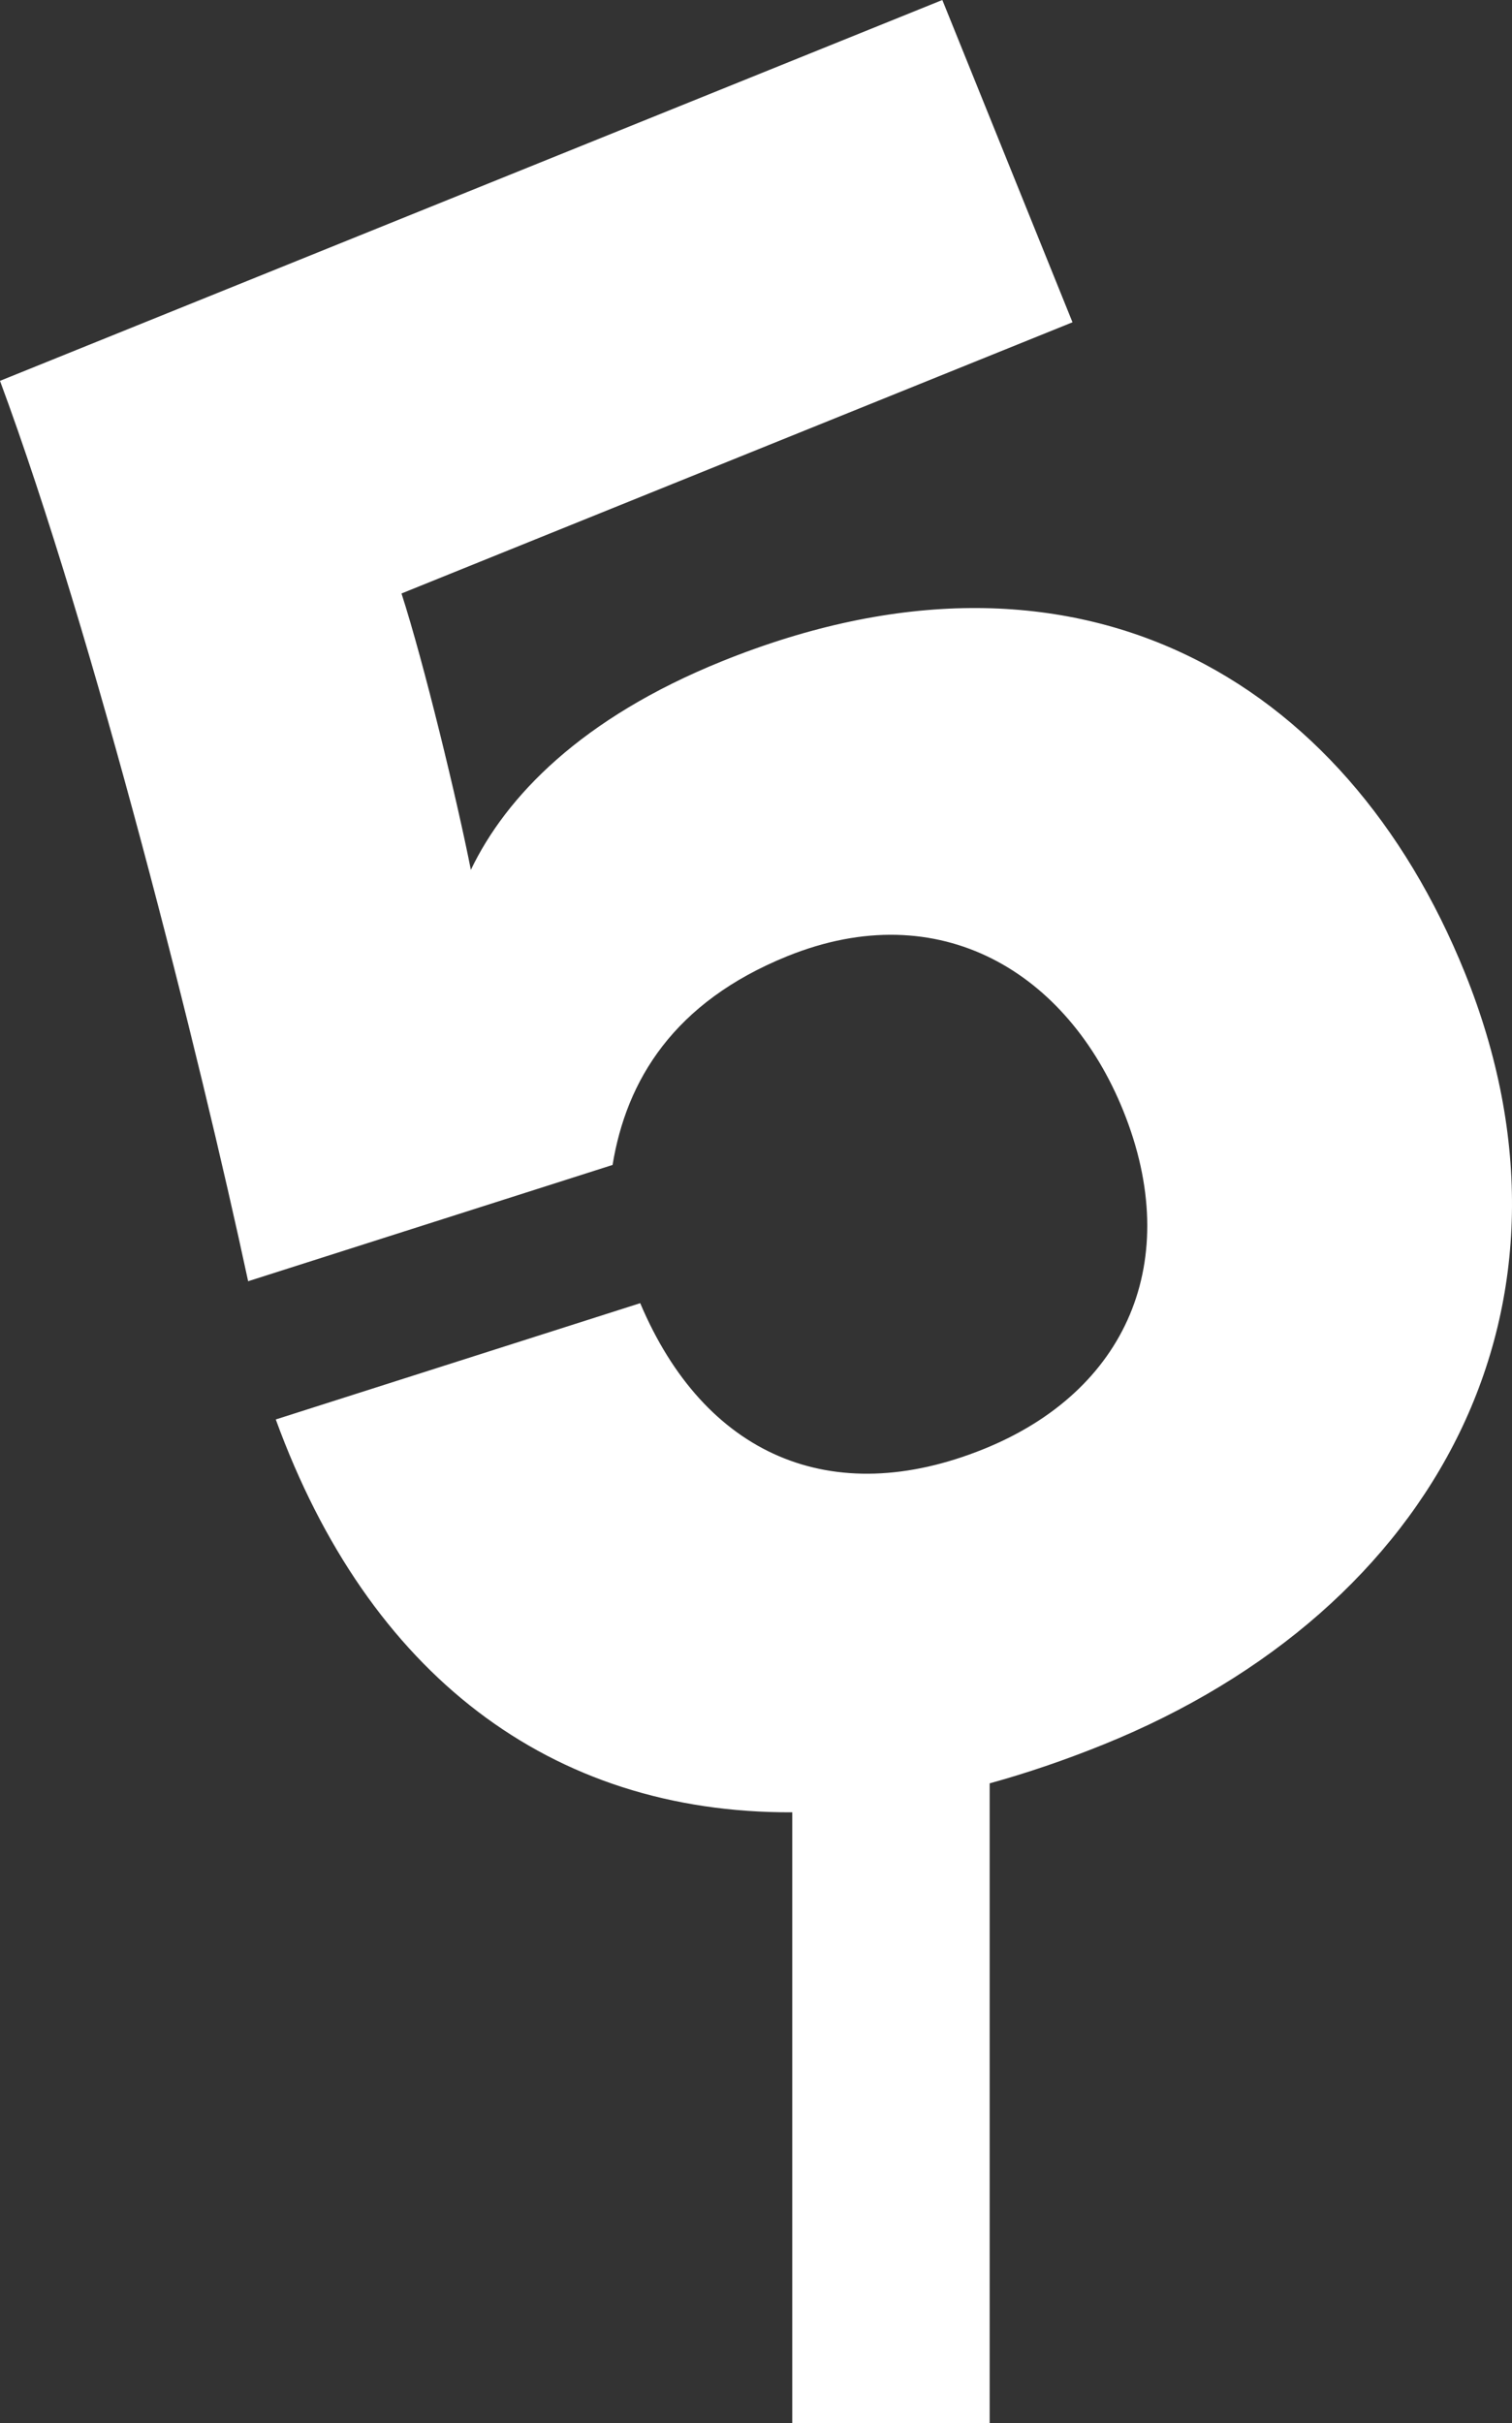 <?xml version="1.0" encoding="utf-8"?>
<!-- Generator: Adobe Illustrator 16.0.4, SVG Export Plug-In . SVG Version: 6.00 Build 0)  -->
<!DOCTYPE svg PUBLIC "-//W3C//DTD SVG 1.1//EN" "http://www.w3.org/Graphics/SVG/1.1/DTD/svg11.dtd">
<svg version="1.1" id="Layer_1" xmlns="http://www.w3.org/2000/svg" xmlns:xlink="http://www.w3.org/1999/xlink" x="0px" y="0px"
	 width="252.99px" height="405.31px" viewBox="85.005 18.69 252.99 405.31" enable-background="new 85.005 18.69 252.99 405.31"
	 xml:space="preserve">
<rect x="85.005" y="18.69" width="252.99" height="405.31" fill="#333333" stroke="none"/>
<path fill="#FFFFFF" d="M217.566,424V321.829c-40.542,0.183-70.928-23.181-86.418-65.71l60.979-19.451
	c10.725,25.372,31.943,34.715,57.479,24.398c23.914-9.662,33.5-31.451,23.347-56.582c-9.334-23.104-30.647-36.182-56.185-25.864
	c-19.051,7.697-26.96,20.794-29.266,34.927l-60.979,19.451c-8.004-37.314-25.703-107.96-41.518-150.605L242.678,18.69l21.779,53.908
	L152.184,117.96c3.773,11.677,9.375,34.874,11.605,46.231c5.885-12.278,18.502-25.393,42.012-34.891
	c59.178-23.908,104.322,2.643,124.303,52.092c22.435,55.531-4.584,106.523-60.52,129.122c-6.486,2.621-12.816,4.771-18.986,6.471
	V424H217.566z"/>
</svg>
